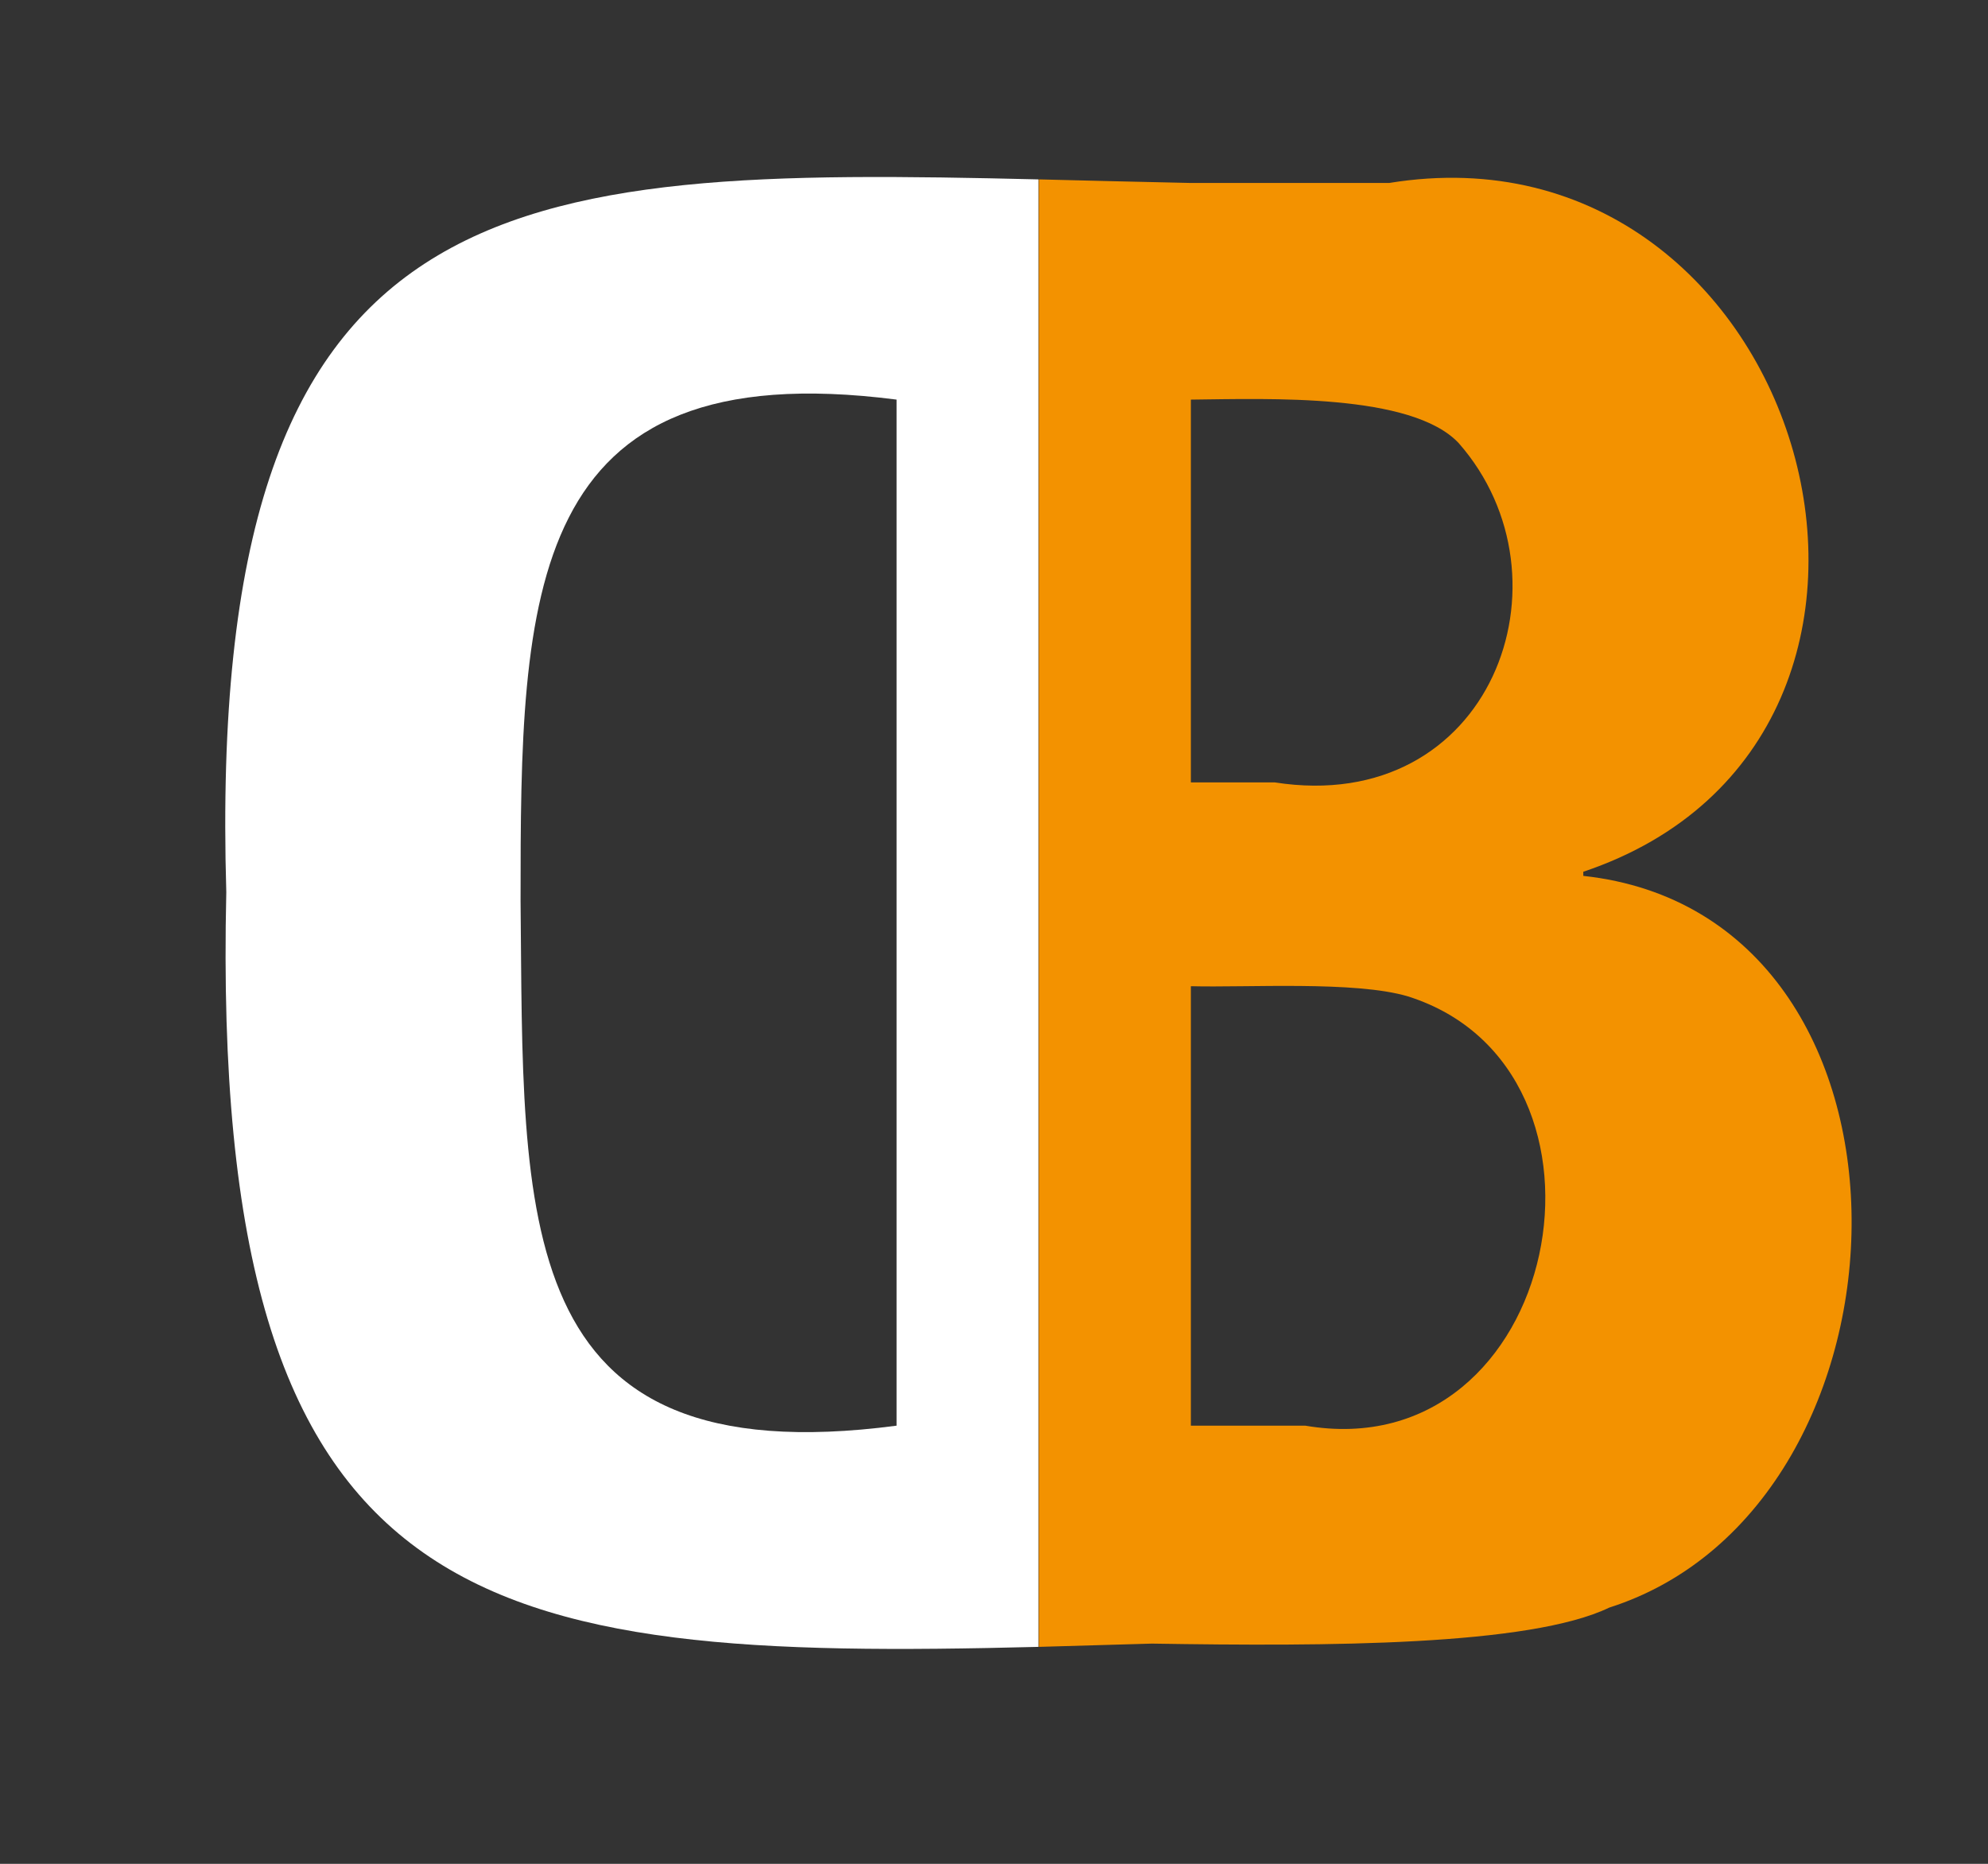 <svg id="Laag_1" data-name="Laag 1" xmlns="http://www.w3.org/2000/svg" viewBox="0 0 183.08 171.64"><rect x="0" y="0" width="183.08" height="171.64" fill="#333333" stroke="none"/><defs><style>.cls-1{fill:none;}.cls-2{fill:#fff;}.cls-3{fill:#f39200;}</style></defs><path class="cls-1" d="M129.62,91.76c-4.8-1.45-14.76-.8-20-.94v40.47h10.54C143.8,135.31,150.9,98.48,129.62,91.76Z"/><path class="cls-1" d="M47.94,82.92c.3,29.19-1.14,53.11,34.63,48.37V36.8C48.23,32.38,47.93,54.83,47.94,82.92Z"/><path class="cls-1" d="M134.33,40.75c-4.33-4.54-17.44-4-24.66-4V72h7.72C137.31,75.12,145.31,53.25,134.33,40.75Z"/><path class="cls-2" d="M20.84,82.16c-1.53,67.12,23.45,70.81,74.79,69.5V16.52C46.6,15.35,18.9,16.47,20.84,82.16Zm61.73,49.13C46.8,136,48.24,112.11,47.94,82.92c0-28.09.29-50.54,34.63-46.12Z"/><path class="cls-3" d="M145.81,80.66v-.38c36.89-12.39,20.62-69.7-17.88-63.43H109.67c-4.86-.1-9.54-.22-14-.33V151.66l10.41-.3c16.18.26,34.77.22,42.13-3.32C177.66,138.64,179.05,84.27,145.81,80.66ZM109.67,36.8c7.22-.08,20.33-.59,24.66,4,11,12.5,3,34.37-16.94,31.25h-7.72Zm10.54,94.49H109.67V90.82c5.19.14,15.15-.51,20,.94C150.9,98.48,143.8,135.31,120.21,131.29Z"/></svg>